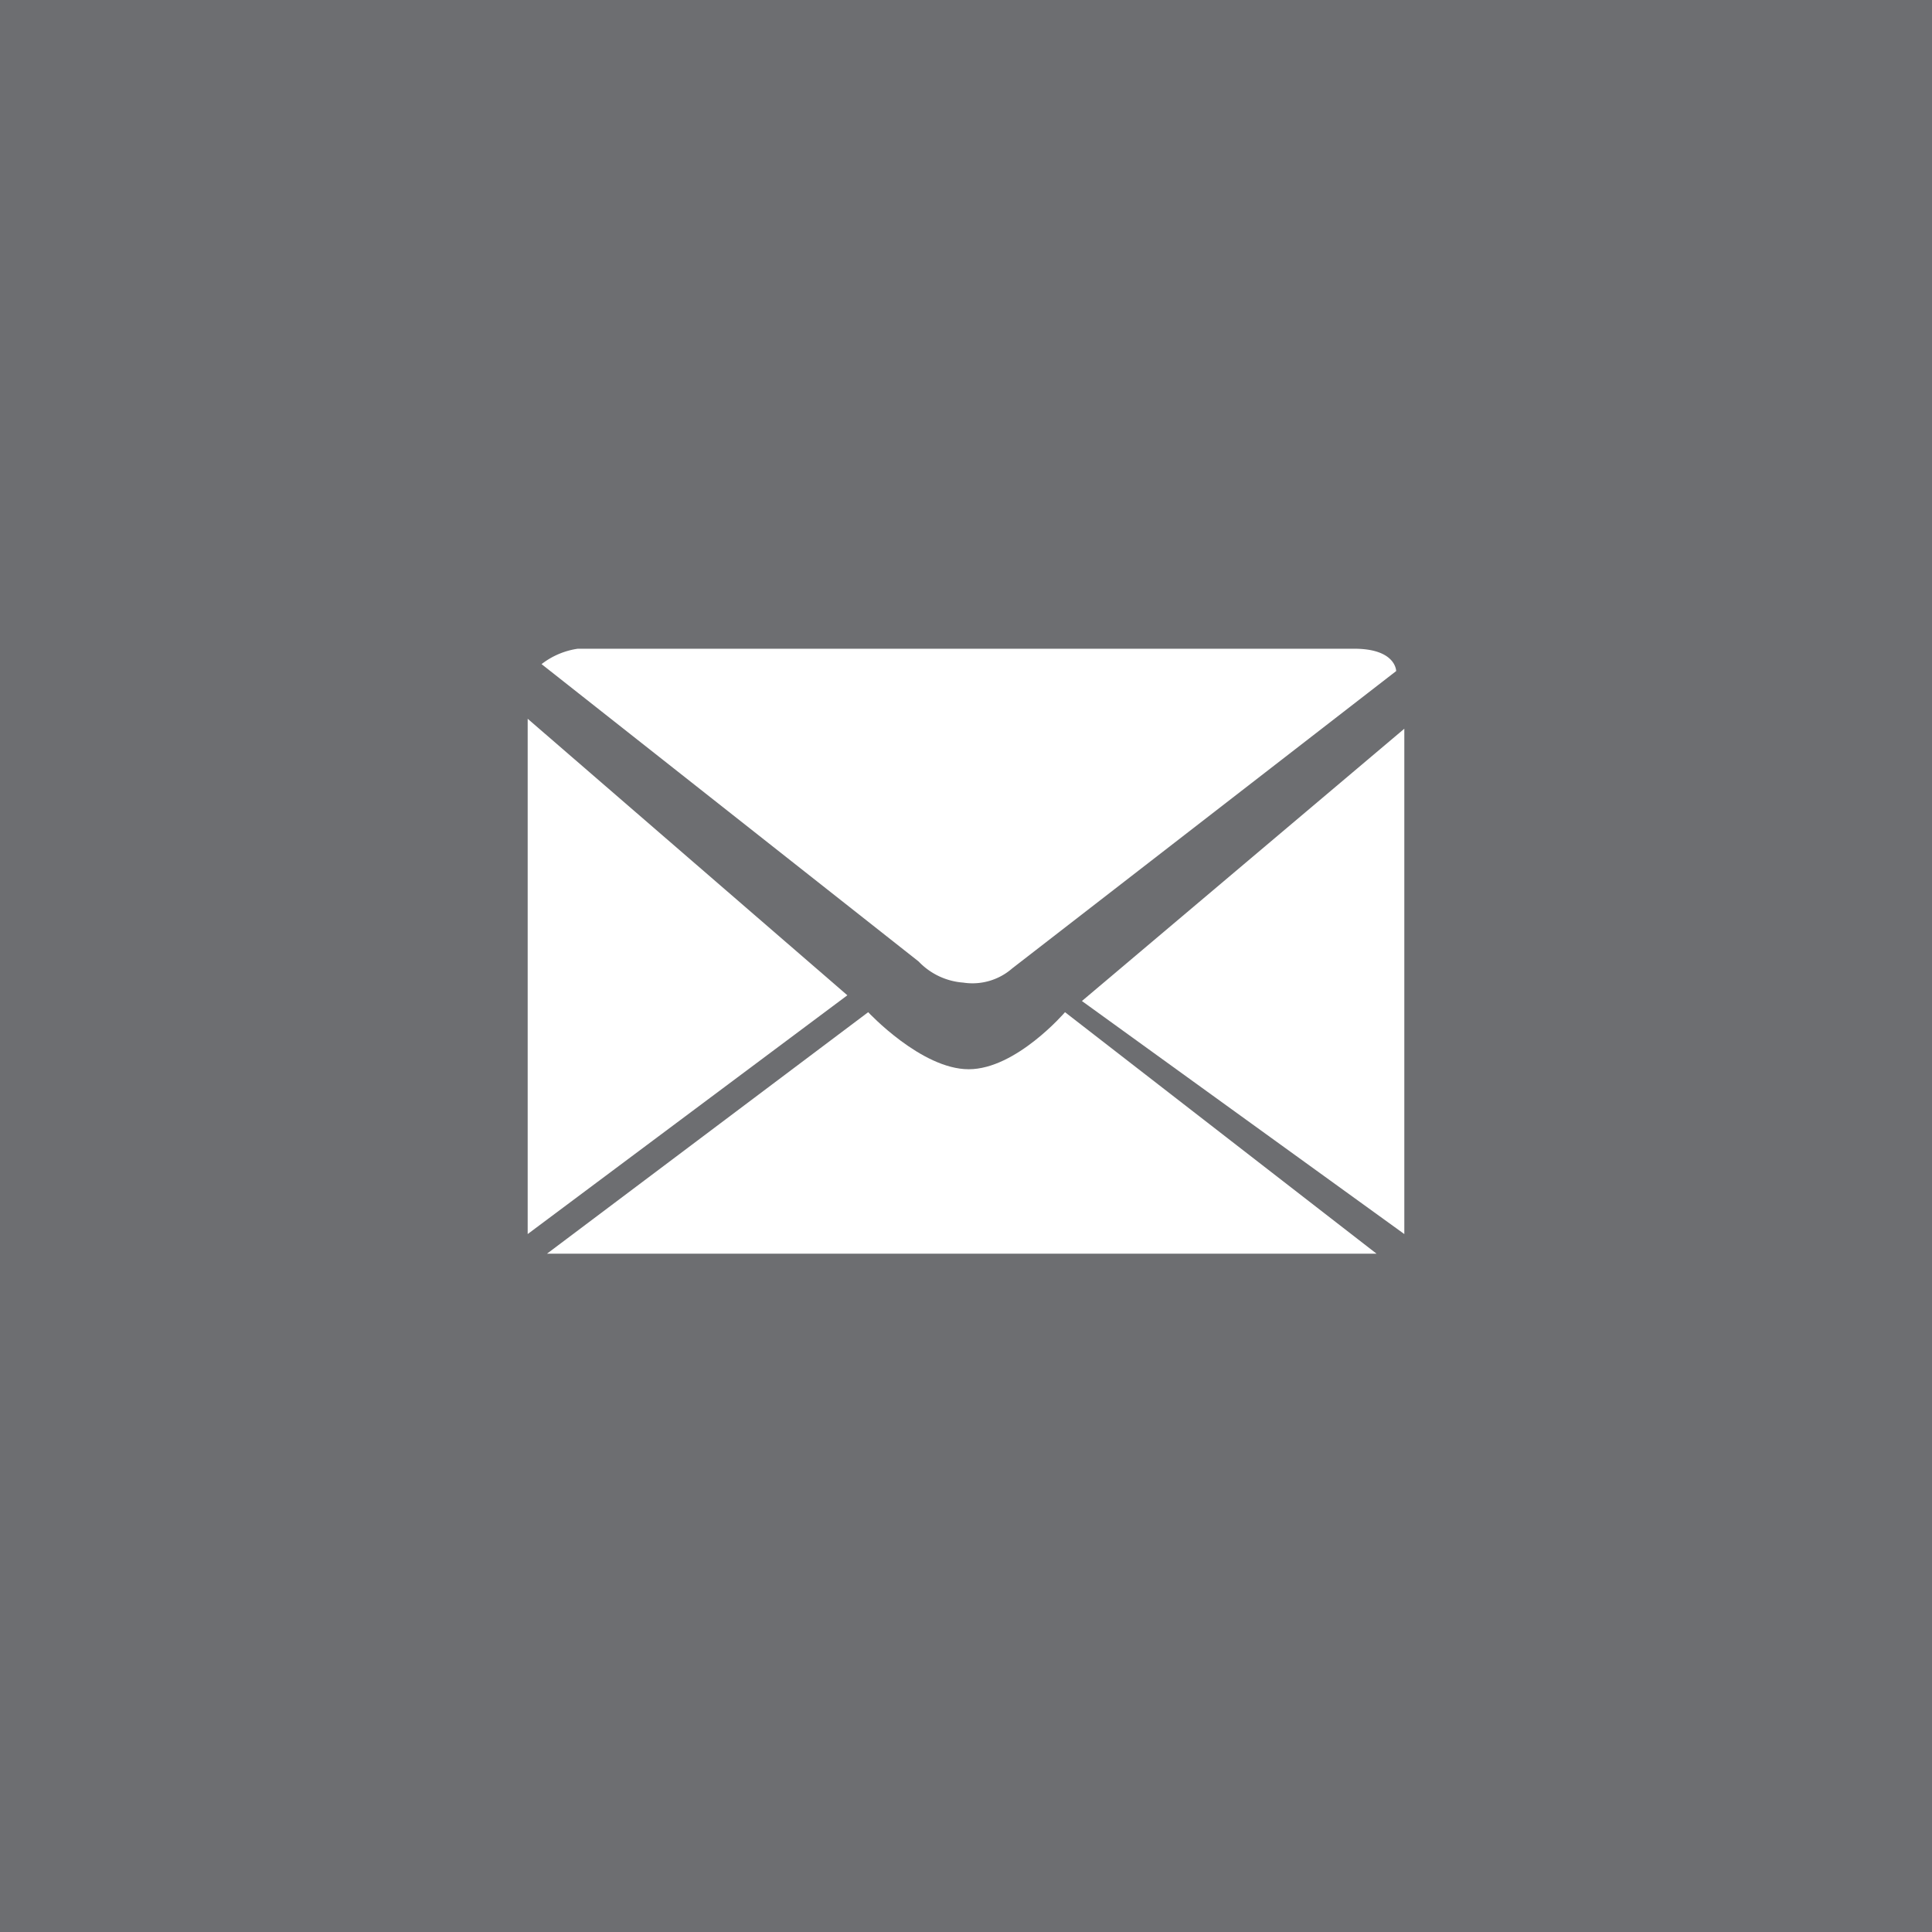 <svg xmlns="http://www.w3.org/2000/svg" viewBox="0 0 64 64"><title>Asset 1</title><g id="Layer_2" data-name="Layer 2"><g id="Layer_1-2" data-name="Layer 1"><rect width="64" height="64" style="fill:#6d6e71"/><path d="M17.94,22l12.49,9.85a2.27,2.27,0,0,0,1.48.7,2,2,0,0,0,1.62-.47l12.72-9.85s0-.74-1.39-.74H19.14A2.55,2.55,0,0,0,17.94,22Z" style="fill:#fff"/><polygon points="17.48 23.81 28.07 32.97 17.48 40.88 17.48 23.81" style="fill:#fff"/><polygon points="35.84 33.16 46.52 24.14 46.52 40.88 35.84 33.16" style="fill:#fff"/><path d="M28.76,33.53s1.76,1.89,3.33,1.89,3.19-1.89,3.19-1.89l10.32,8H18.12Z" style="fill:#fff"/></g></g></svg>